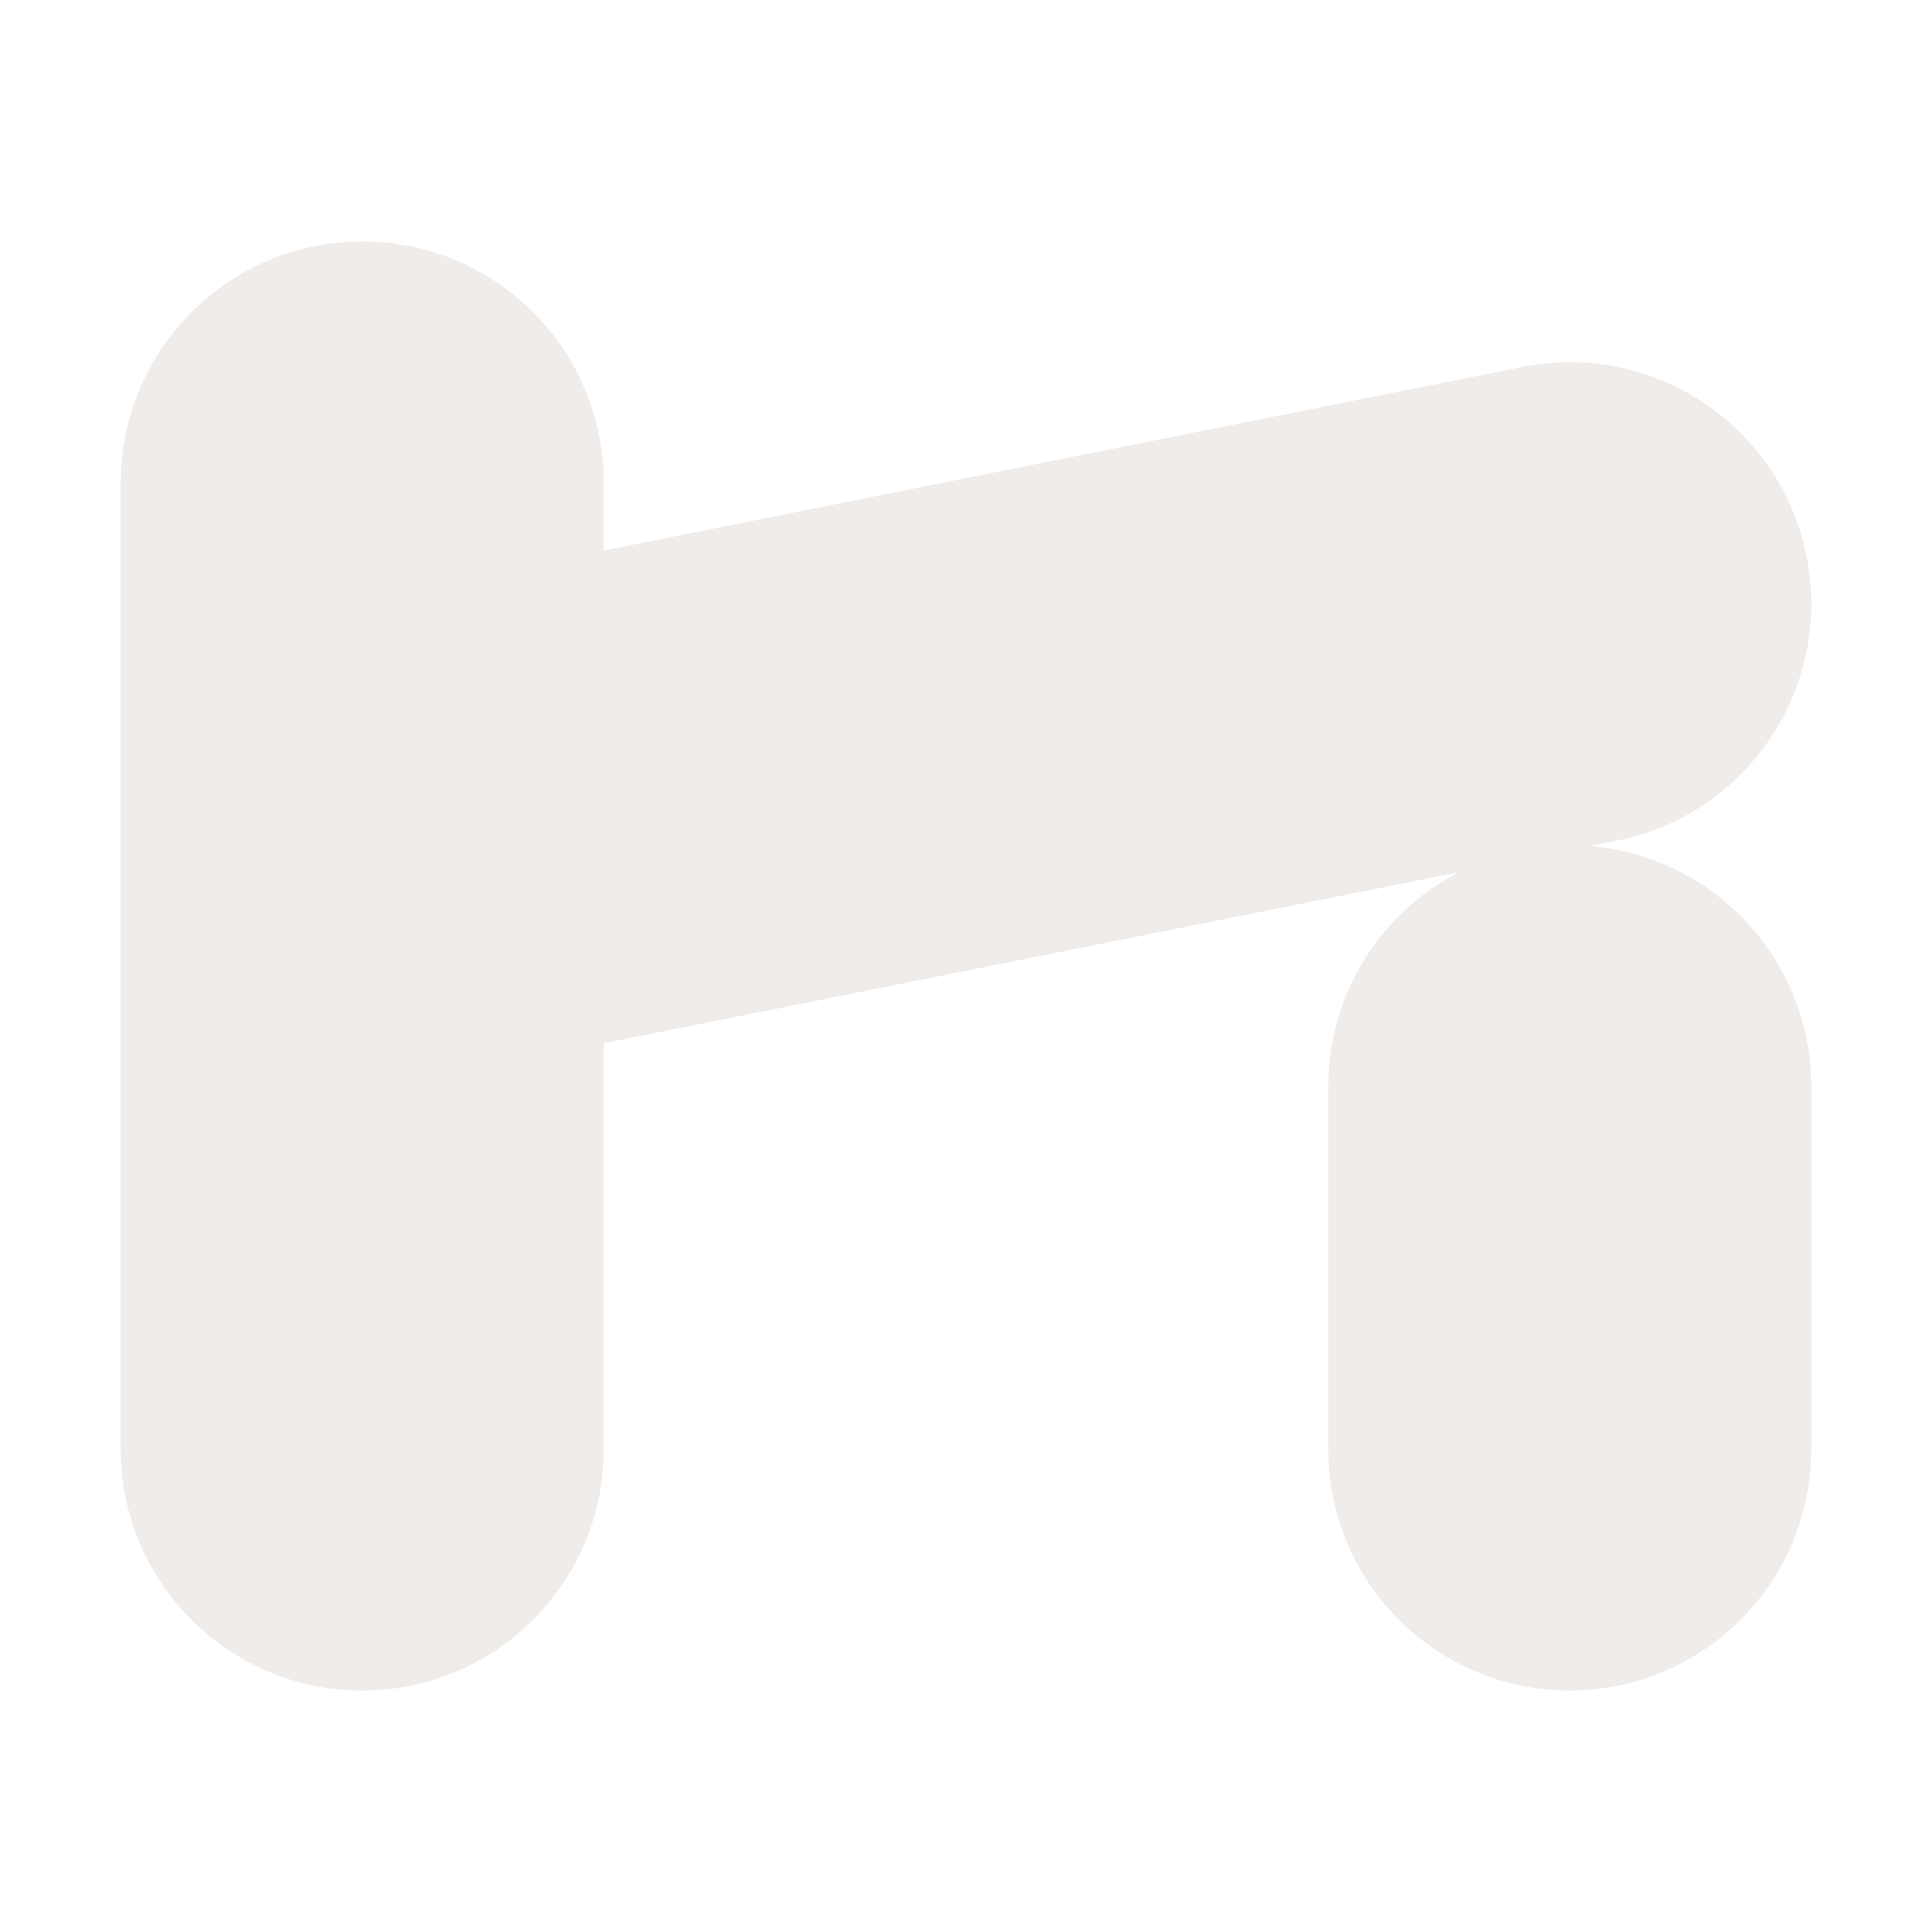 <svg width="16" height="16" viewBox="0 0 16 16" fill="none" xmlns="http://www.w3.org/2000/svg">
<path fill-rule="evenodd" clip-rule="evenodd" d="M5 4L5 4.56L12.608 3.039C13.691 2.822 14.745 3.525 14.961 4.608C15.178 5.691 14.475 6.745 13.392 6.961L13.165 7.007C14.192 7.09 15 7.951 15 9V12C15 13.105 14.105 14 13 14C11.895 14 11 13.105 11 12V9C11 8.227 11.438 7.557 12.08 7.224L5 8.64L5 12C5 13.105 4.105 14 3 14C1.895 14 1 13.105 1 12L1 4C1 2.895 1.895 2 3 2C4.105 2 5 2.895 5 4Z" fill="#EBE7E4" fill-opacity="0.8"/>
</svg>
